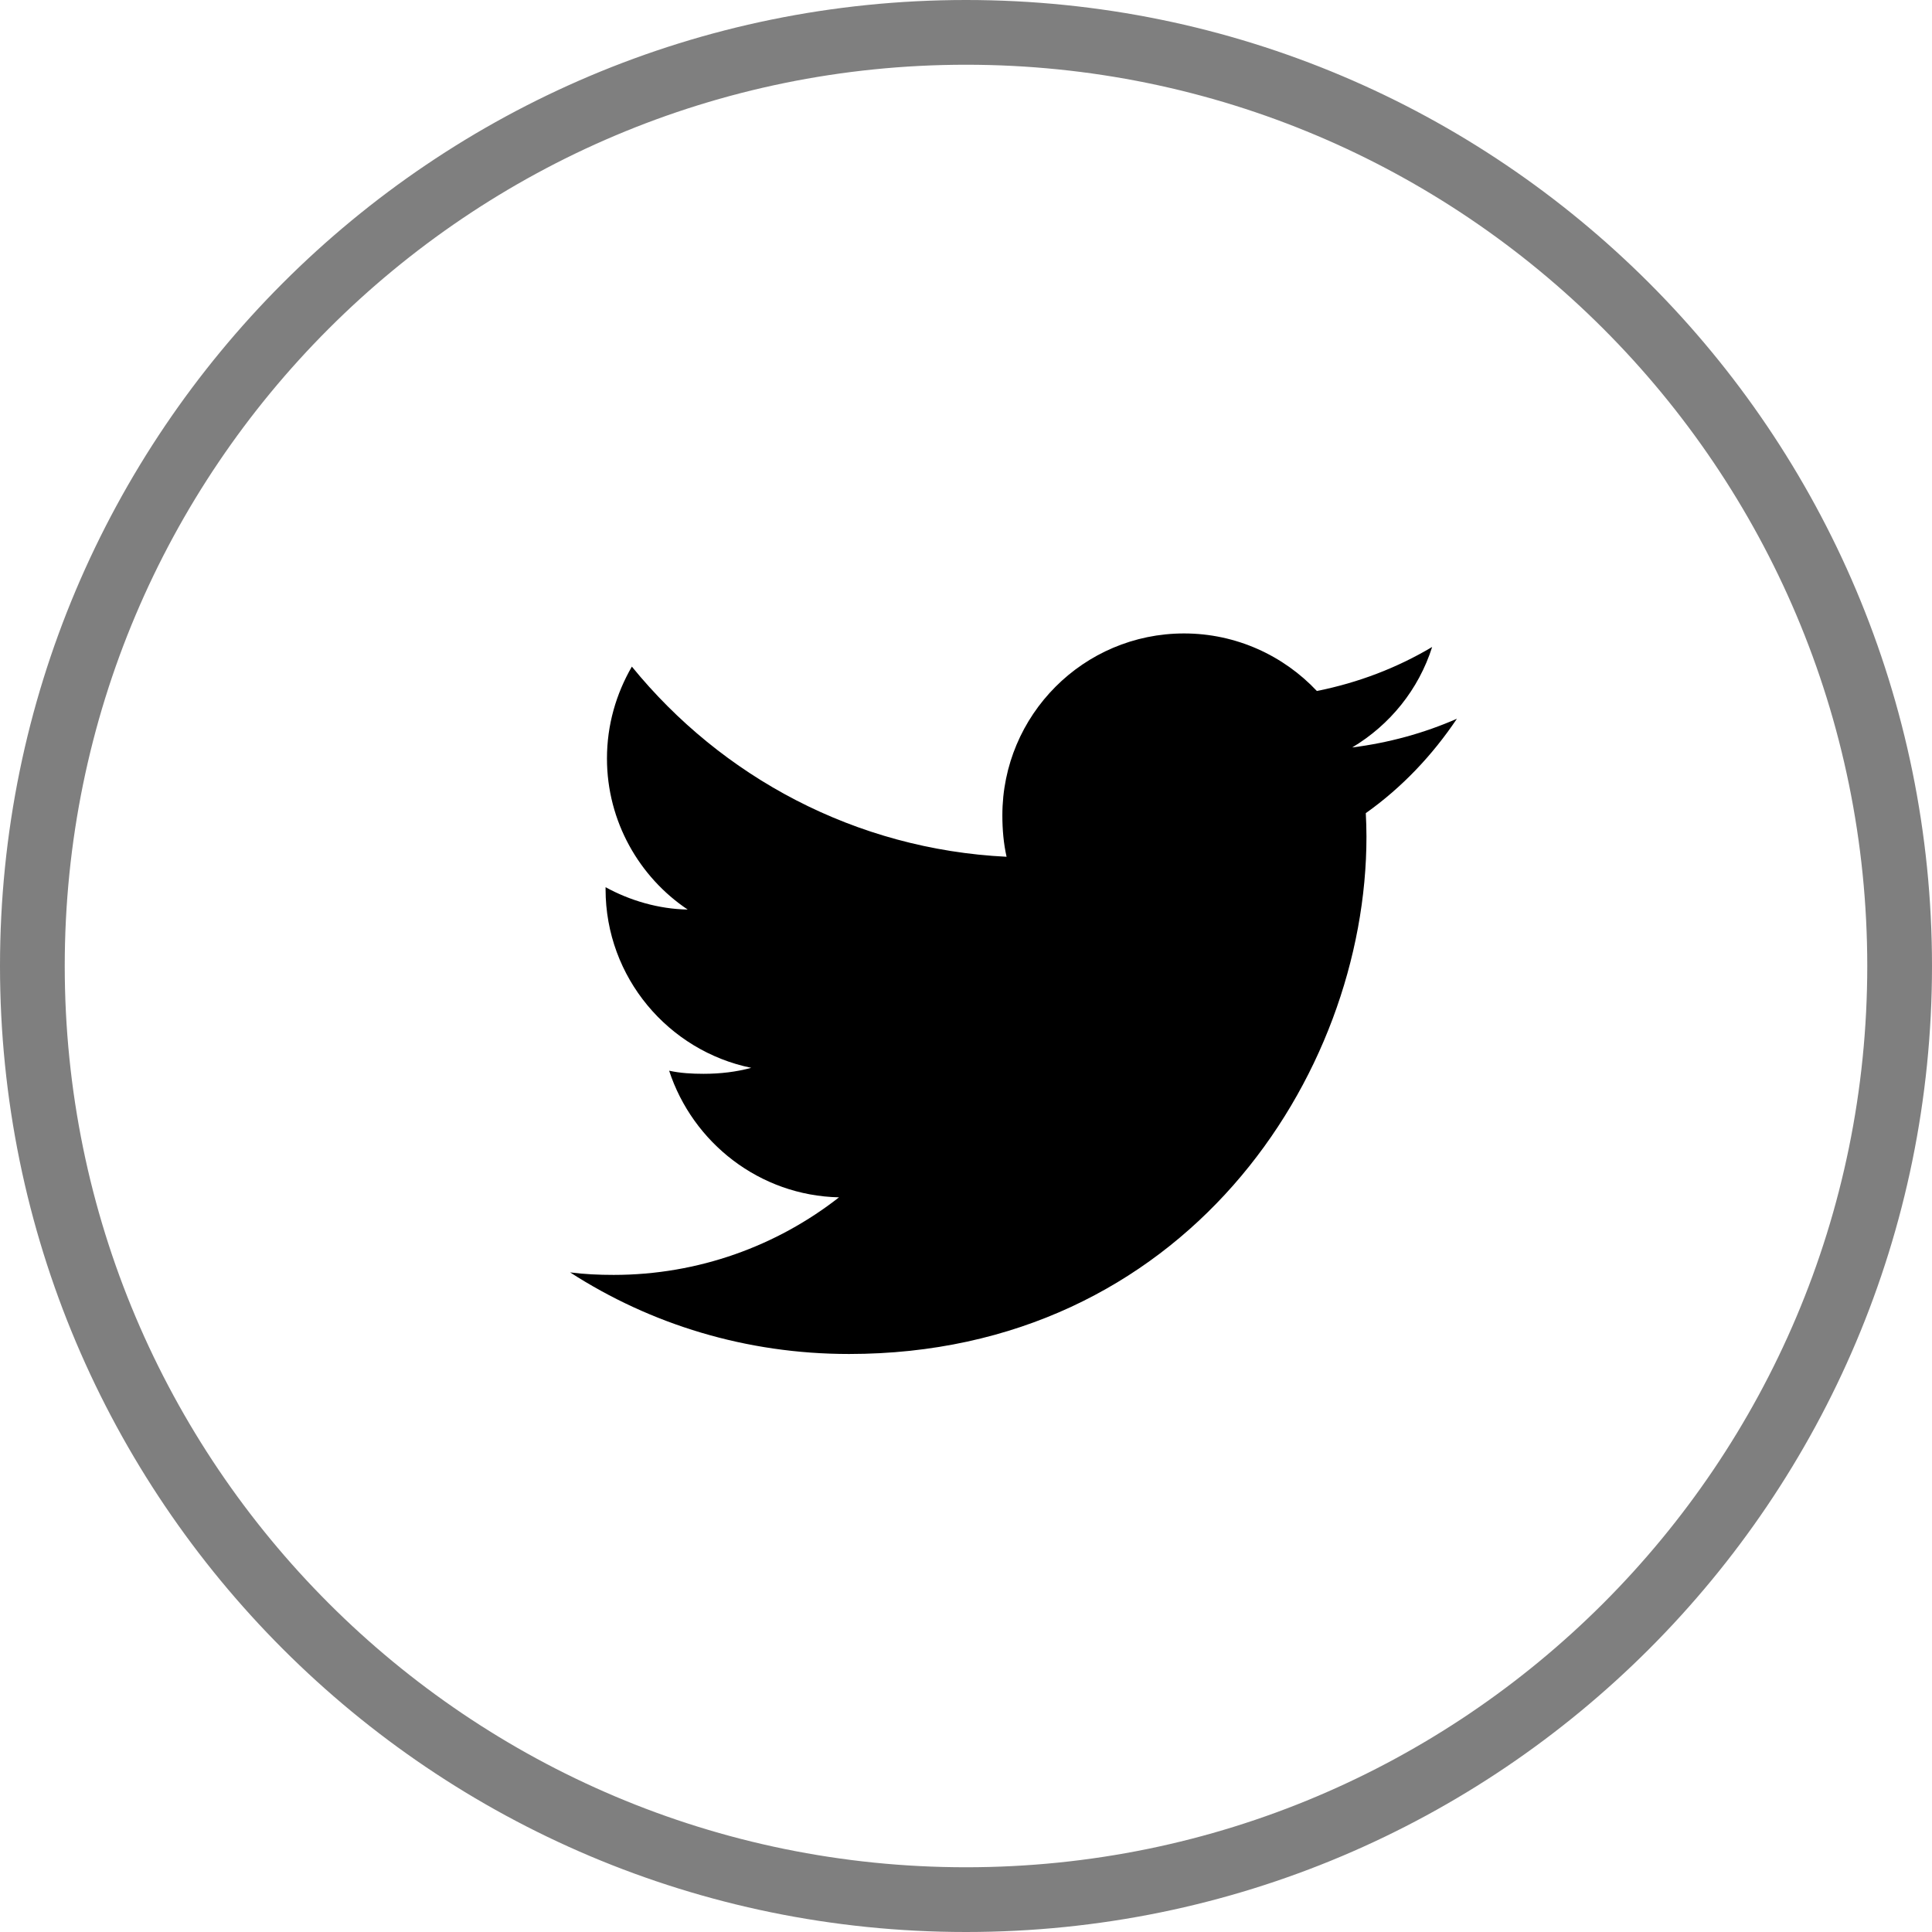 <svg width="61" height="61" viewBox="0 0 61 61" xmlns="http://www.w3.org/2000/svg"><path opacity="0.5" fill-rule="evenodd" clip-rule="evenodd" d="M30.5 58.956C46.216 58.956 58.956 46.216 58.956 30.5C58.956 14.784 46.216 2.044 30.5 2.044C14.784 2.044 2.044 14.784 2.044 30.5C2.044 46.216 14.784 58.956 30.5 58.956ZM30.5 61C47.345 61 61 47.345 61 30.5C61 13.655 47.345 0 30.5 0C13.655 0 0 13.655 0 30.5C0 47.345 13.655 61 30.5 61Z"></path><g><path d="M46 22.693C44.959 23.15 43.849 23.453 42.693 23.6C43.883 22.889 44.791 21.773 45.218 20.427C44.108 21.088 42.883 21.556 41.578 21.817C40.524 20.695 39.023 20 37.385 20C34.207 20 31.648 22.579 31.648 25.742C31.648 26.197 31.687 26.634 31.781 27.051C27.009 26.818 22.786 24.531 19.95 21.047C19.454 21.906 19.164 22.889 19.164 23.948C19.164 25.936 20.188 27.698 21.713 28.718C20.791 28.701 19.887 28.433 19.12 28.012C19.12 28.029 19.12 28.052 19.12 28.075C19.12 30.864 21.11 33.181 23.719 33.715C23.252 33.843 22.742 33.904 22.214 33.904C21.846 33.904 21.476 33.883 21.127 33.806C21.871 36.079 23.982 37.75 26.491 37.804C24.538 39.332 22.058 40.253 19.374 40.253C18.903 40.253 18.451 40.232 18 40.174C20.543 41.814 23.556 42.75 26.806 42.75C37.369 42.75 43.144 34 43.144 26.416C43.144 26.162 43.135 25.917 43.123 25.674C44.262 24.865 45.219 23.855 46 22.693Z"></path></g></svg>